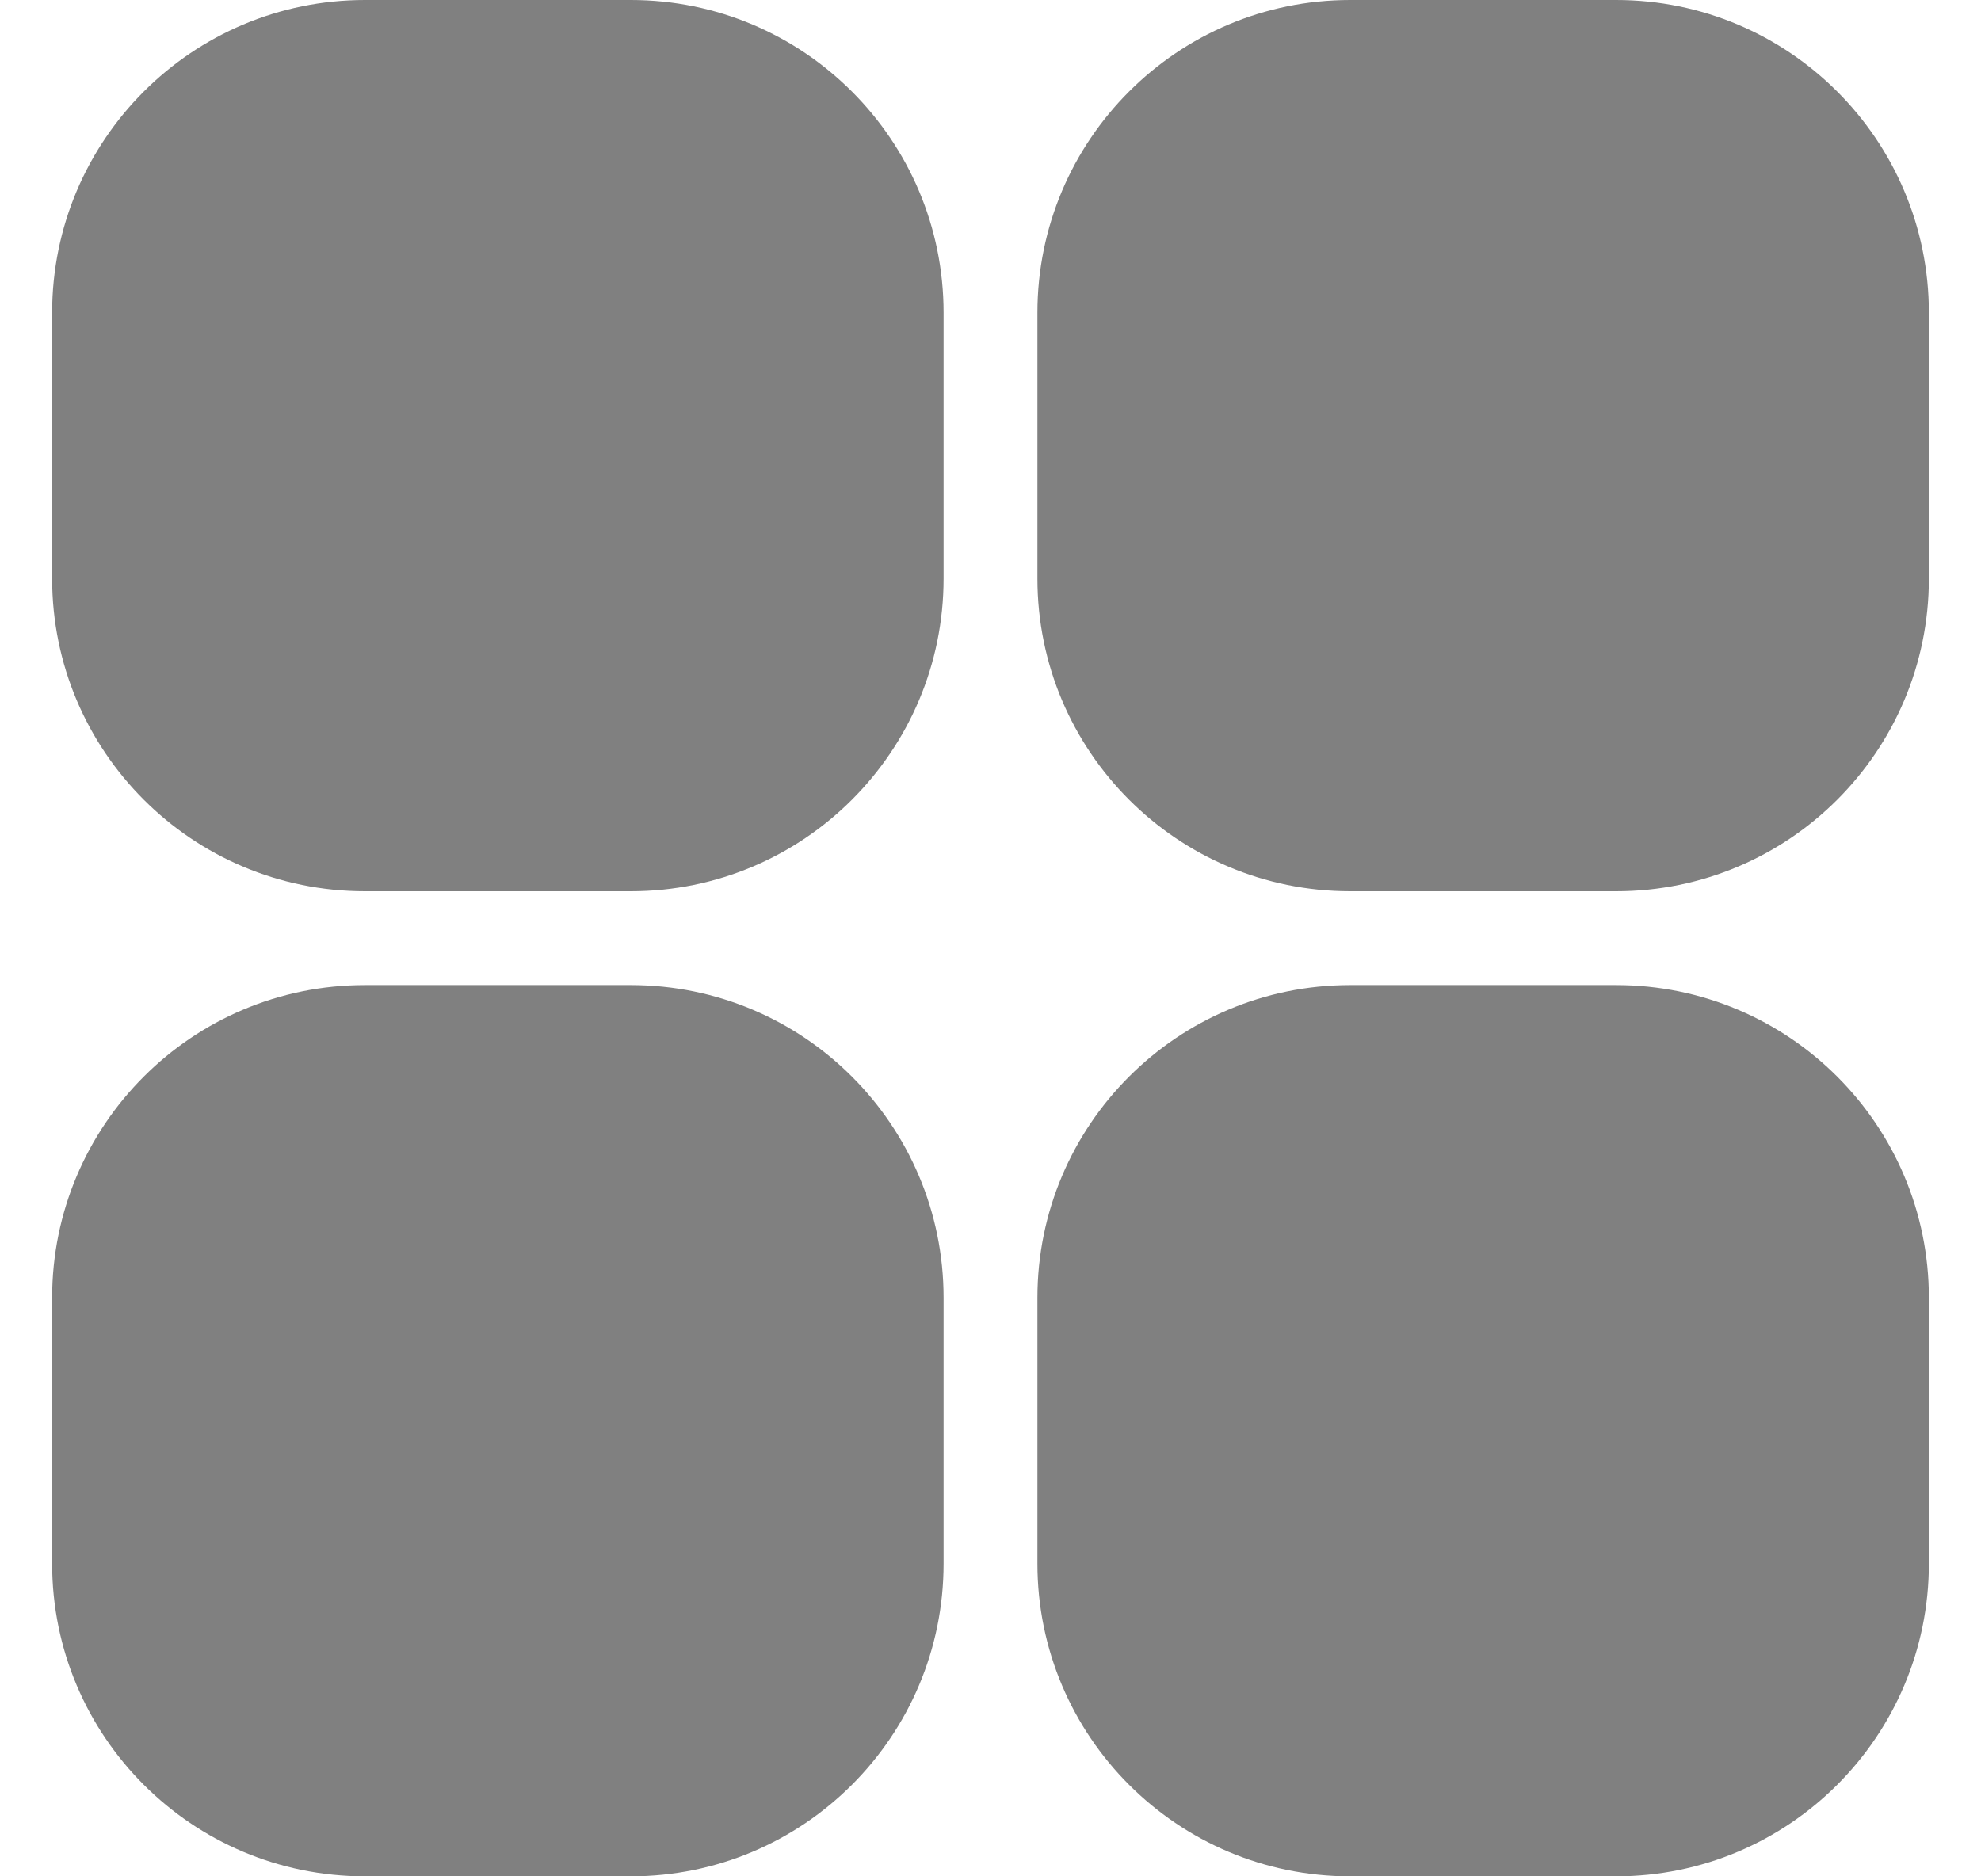<svg width="19" height="18" viewBox="0 0 19 18" fill="none" xmlns="http://www.w3.org/2000/svg">
<path d="M9.05 15C9.05 16.657 7.707 18 6.05 18H3.5C1.843 18 0.5 16.657 0.5 15V12.45C0.5 10.793 1.843 9.45 3.5 9.45H6.05C7.707 9.45 9.05 10.793 9.05 12.45V15ZM18.5 15C18.5 16.657 17.157 18 15.5 18H12.95C11.293 18 9.95 16.657 9.95 15V12.45C9.95 10.793 11.293 9.45 12.95 9.45H15.5C17.157 9.45 18.5 10.793 18.5 12.45V15ZM9.05 5.55C9.05 7.207 7.707 8.55 6.05 8.55H3.5C1.843 8.55 0.5 7.207 0.5 5.55V3C0.5 1.343 1.843 0 3.5 0H6.05C7.707 0 9.05 1.343 9.05 3V5.55ZM18.5 5.55C18.5 7.207 17.157 8.55 15.5 8.55H12.95C11.293 8.55 9.95 7.207 9.95 5.55V3C9.95 1.343 11.293 0 12.95 0H15.5C17.157 0 18.5 1.343 18.5 3V5.55Z" fill="url(#paint0_linear_2287_13689)"/>
<defs>
<linearGradient id="paint0_linear_2287_13689" x1="9.5" y1="0" x2="9.5" y2="18" gradientUnits="userSpaceOnUse">
<stop stop-color="gray"/>
<stop offset="1" stop-color="gray"/>
</linearGradient>
</defs>
</svg>

